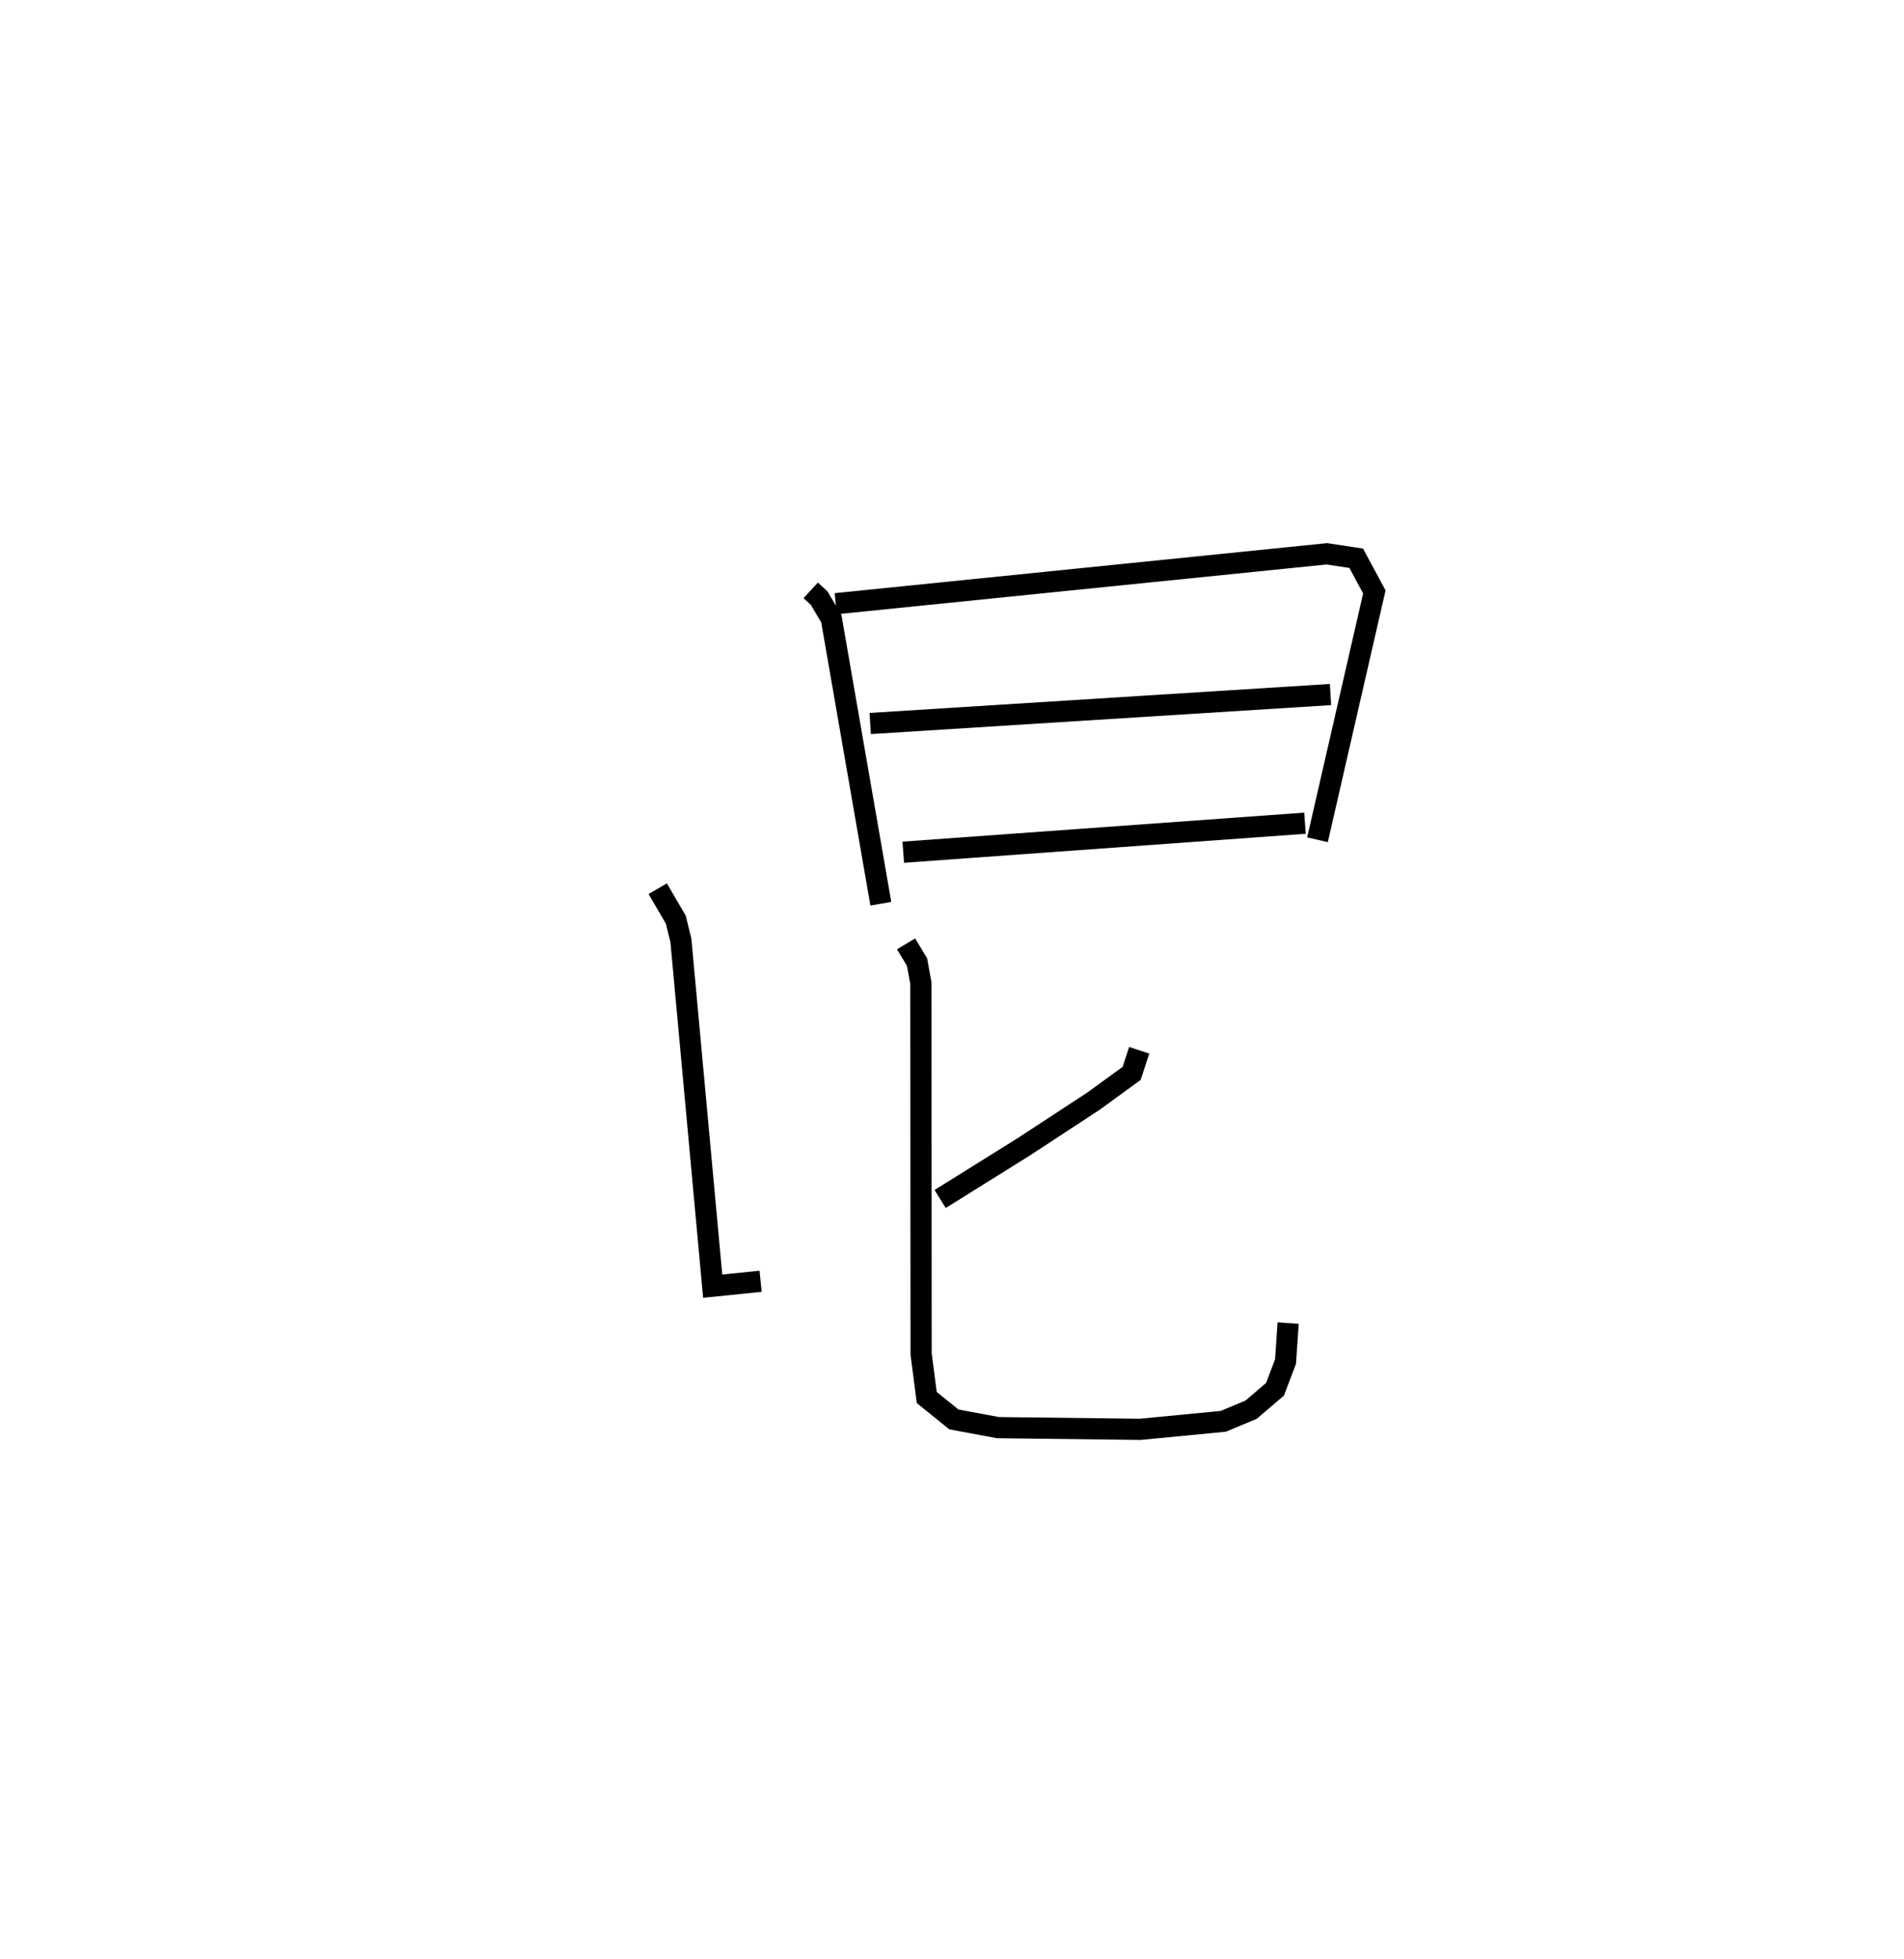 <?xml version="1.0" encoding="utf-8" ?>
<svg baseProfile="full" height="92.465" version="1.1" width="89.877" xmlns="http://www.w3.org/2000/svg" xmlns:ev="http://www.w3.org/2001/xml-events" xmlns:xlink="http://www.w3.org/1999/xlink"><defs /><rect fill="white" height="92.465" width="89.877" x="0" y="0" /><path d="M25,25 m0.0,0.0 m13.27,2.865 l0.396,0.366 0.576,0.97 l2.337,13.454 m-2.128,-14.16 l23.183,-2.355 1.385,0.211 l0.856,1.589 -2.684,11.697 m-21.114,-5.487 l21.728,-1.367 m-20.167,7.442 l18.962,-1.369 m-30.553,3.091 l0.853,1.462 0.24,0.97 l1.502,16.329 2.262,-0.23 m17.871,-10.904 l-0.357,1.09 -1.798,1.309 l-3.311,2.168 -3.931,2.453 m-1.608,-12.043 l0.518,0.86 0.181,0.999 l0.011,17.499 0.266,2.053 l1.281,1.036 2.081,0.387 l6.708,0.081 3.925,-0.378 l1.315,-0.549 1.131,-0.966 l0.495,-1.307 0.124,-1.816 " fill="none" stroke="black" stroke-width="1" /></svg>